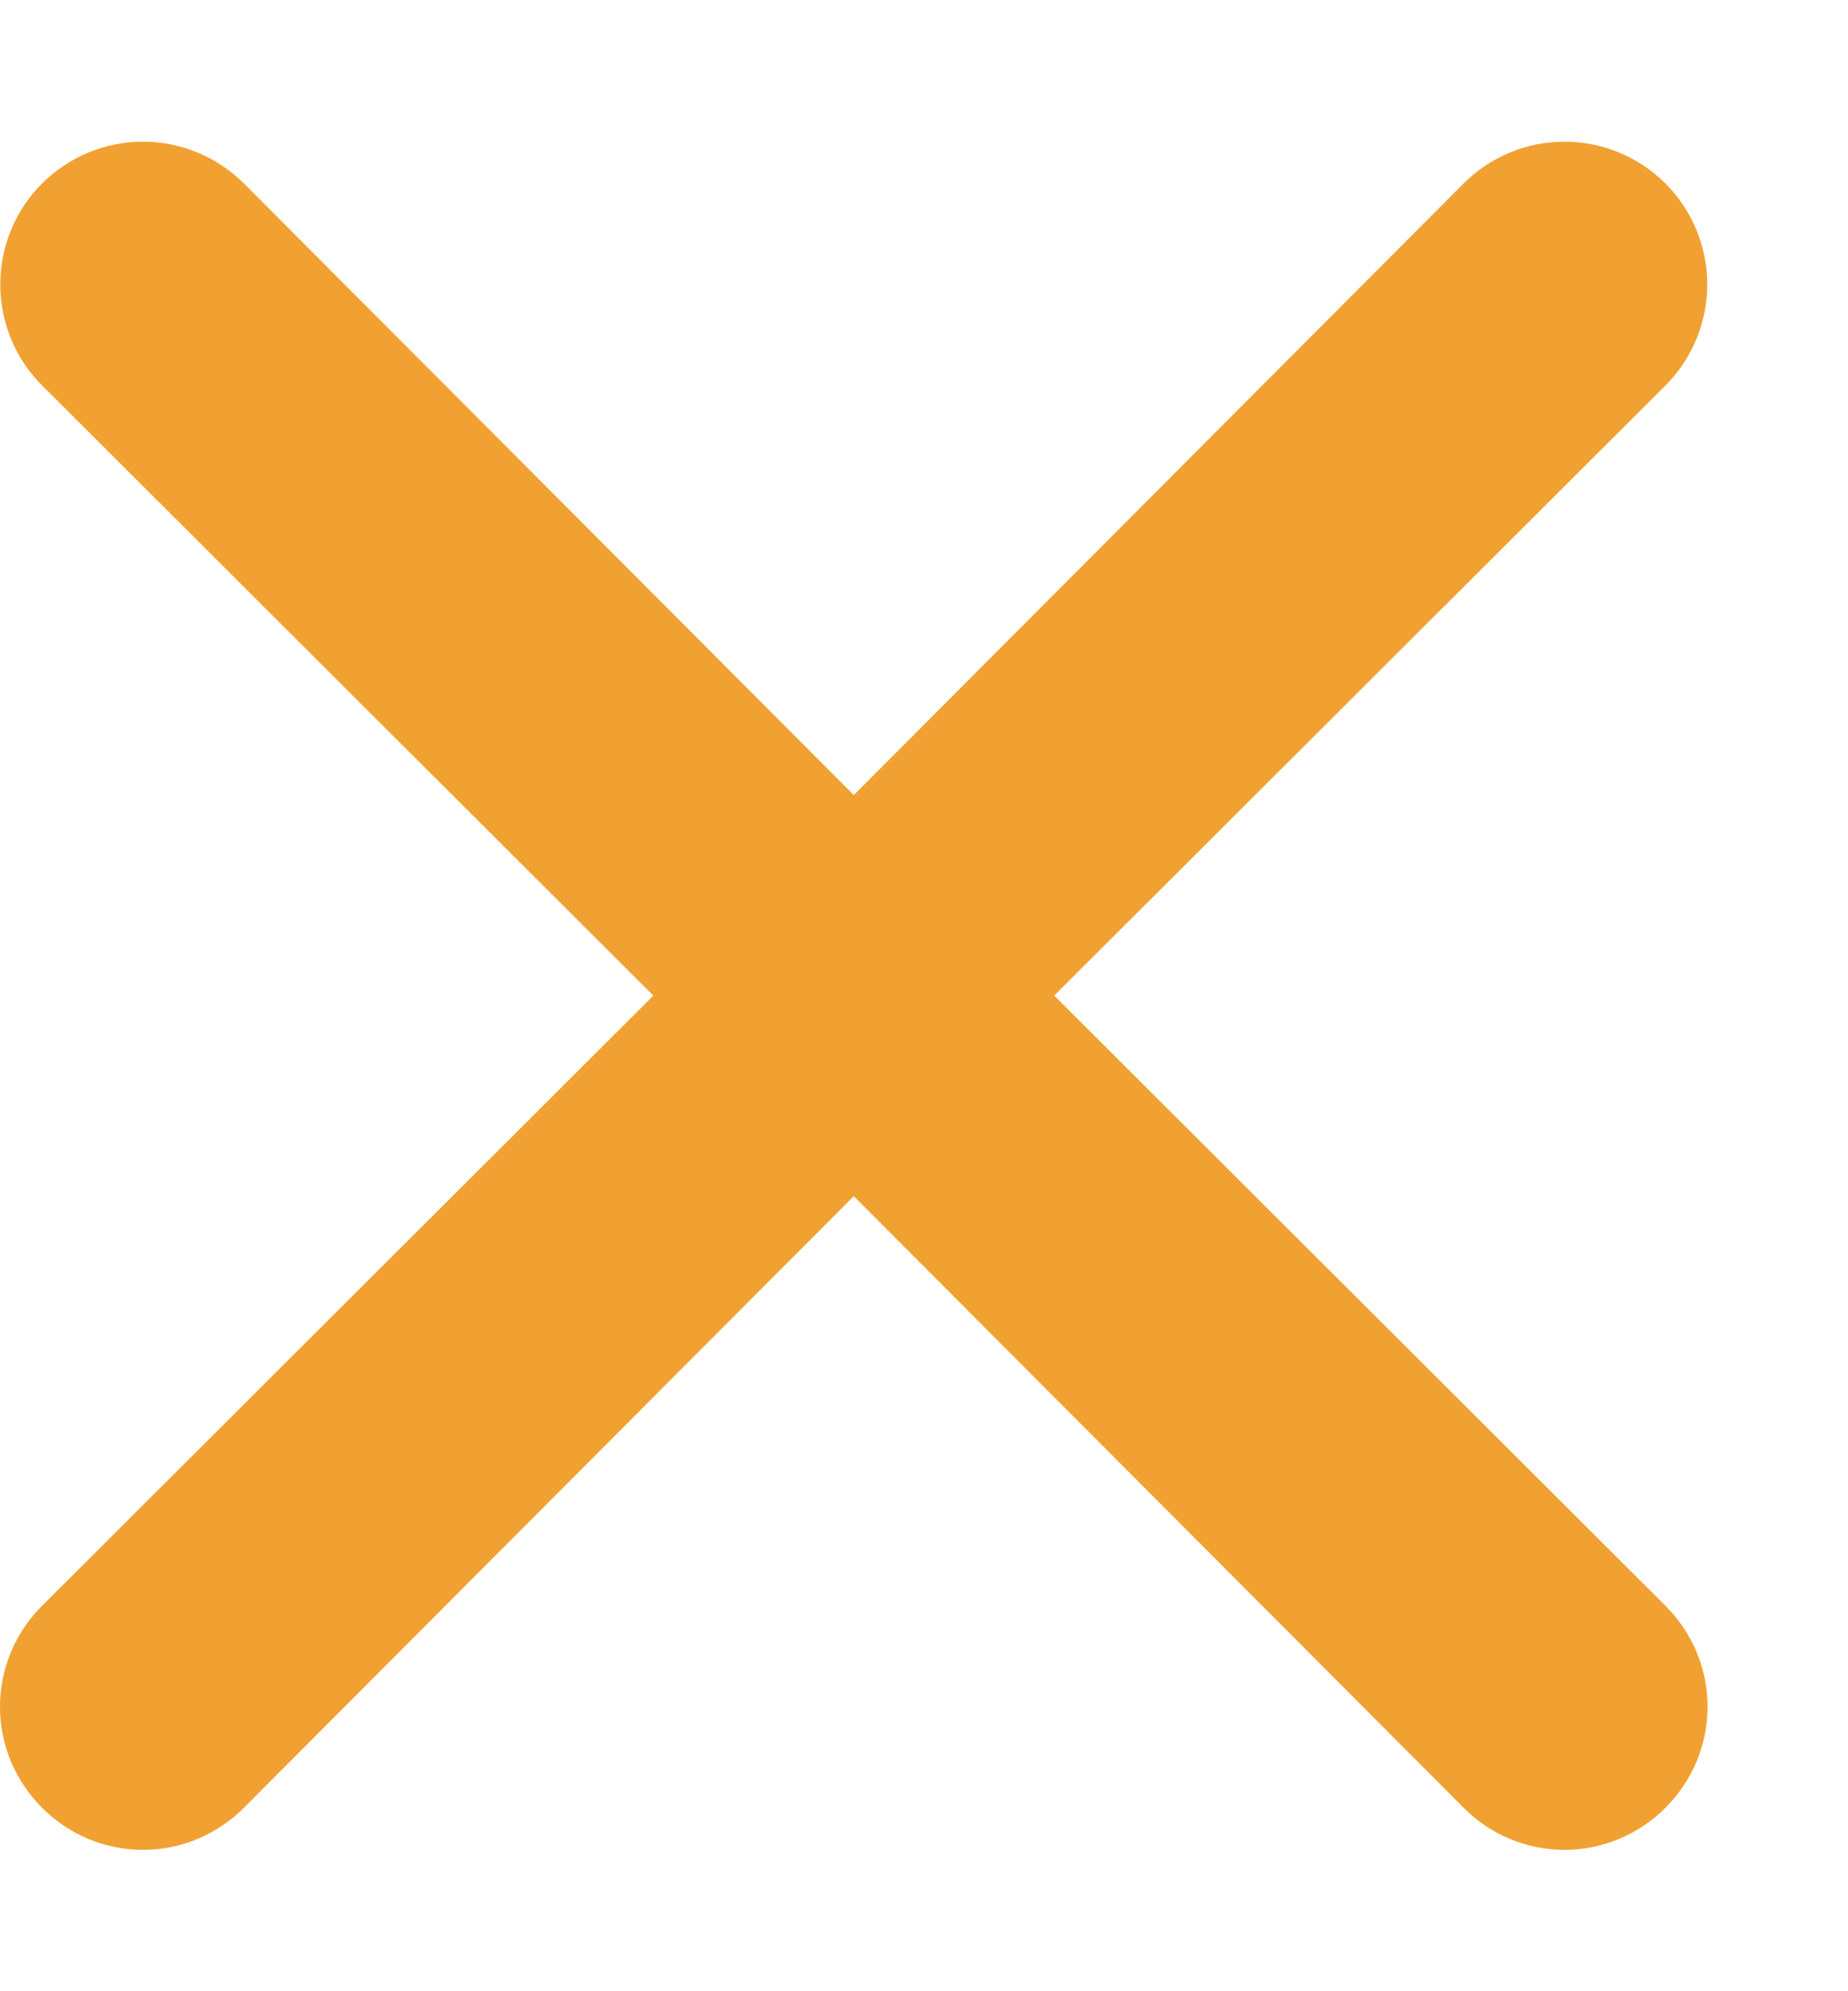 <svg width="13" height="14" viewBox="0 0 13 14" fill="none" xmlns="http://www.w3.org/2000/svg">
<path d="M7.416 7L11.716 2.71C11.904 2.522 12.01 2.266 12.01 2C12.01 1.734 11.904 1.478 11.716 1.29C11.527 1.102 11.272 0.996 11.006 0.996C10.739 0.996 10.484 1.102 10.296 1.29L6.006 5.59L1.716 1.29C1.527 1.102 1.272 0.996 1.006 0.996C0.739 0.996 0.484 1.102 0.296 1.29C0.107 1.478 0.002 1.734 0.002 2C0.002 2.266 0.107 2.522 0.296 2.71L4.596 7L0.296 11.29C0.202 11.383 0.128 11.494 0.077 11.615C0.026 11.737 0 11.868 0 12C0 12.132 0.026 12.263 0.077 12.385C0.128 12.506 0.202 12.617 0.296 12.71C0.389 12.804 0.499 12.878 0.621 12.929C0.743 12.98 0.874 13.006 1.006 13.006C1.138 13.006 1.269 12.98 1.39 12.929C1.512 12.878 1.623 12.804 1.716 12.71L6.006 8.41L10.296 12.71C10.389 12.804 10.499 12.878 10.621 12.929C10.743 12.98 10.874 13.006 11.006 13.006C11.138 13.006 11.268 12.98 11.39 12.929C11.512 12.878 11.623 12.804 11.716 12.71C11.809 12.617 11.884 12.506 11.935 12.385C11.986 12.263 12.012 12.132 12.012 12C12.012 11.868 11.986 11.737 11.935 11.615C11.884 11.494 11.809 11.383 11.716 11.29L7.416 7Z" fill="#F1A132"/>
</svg>
